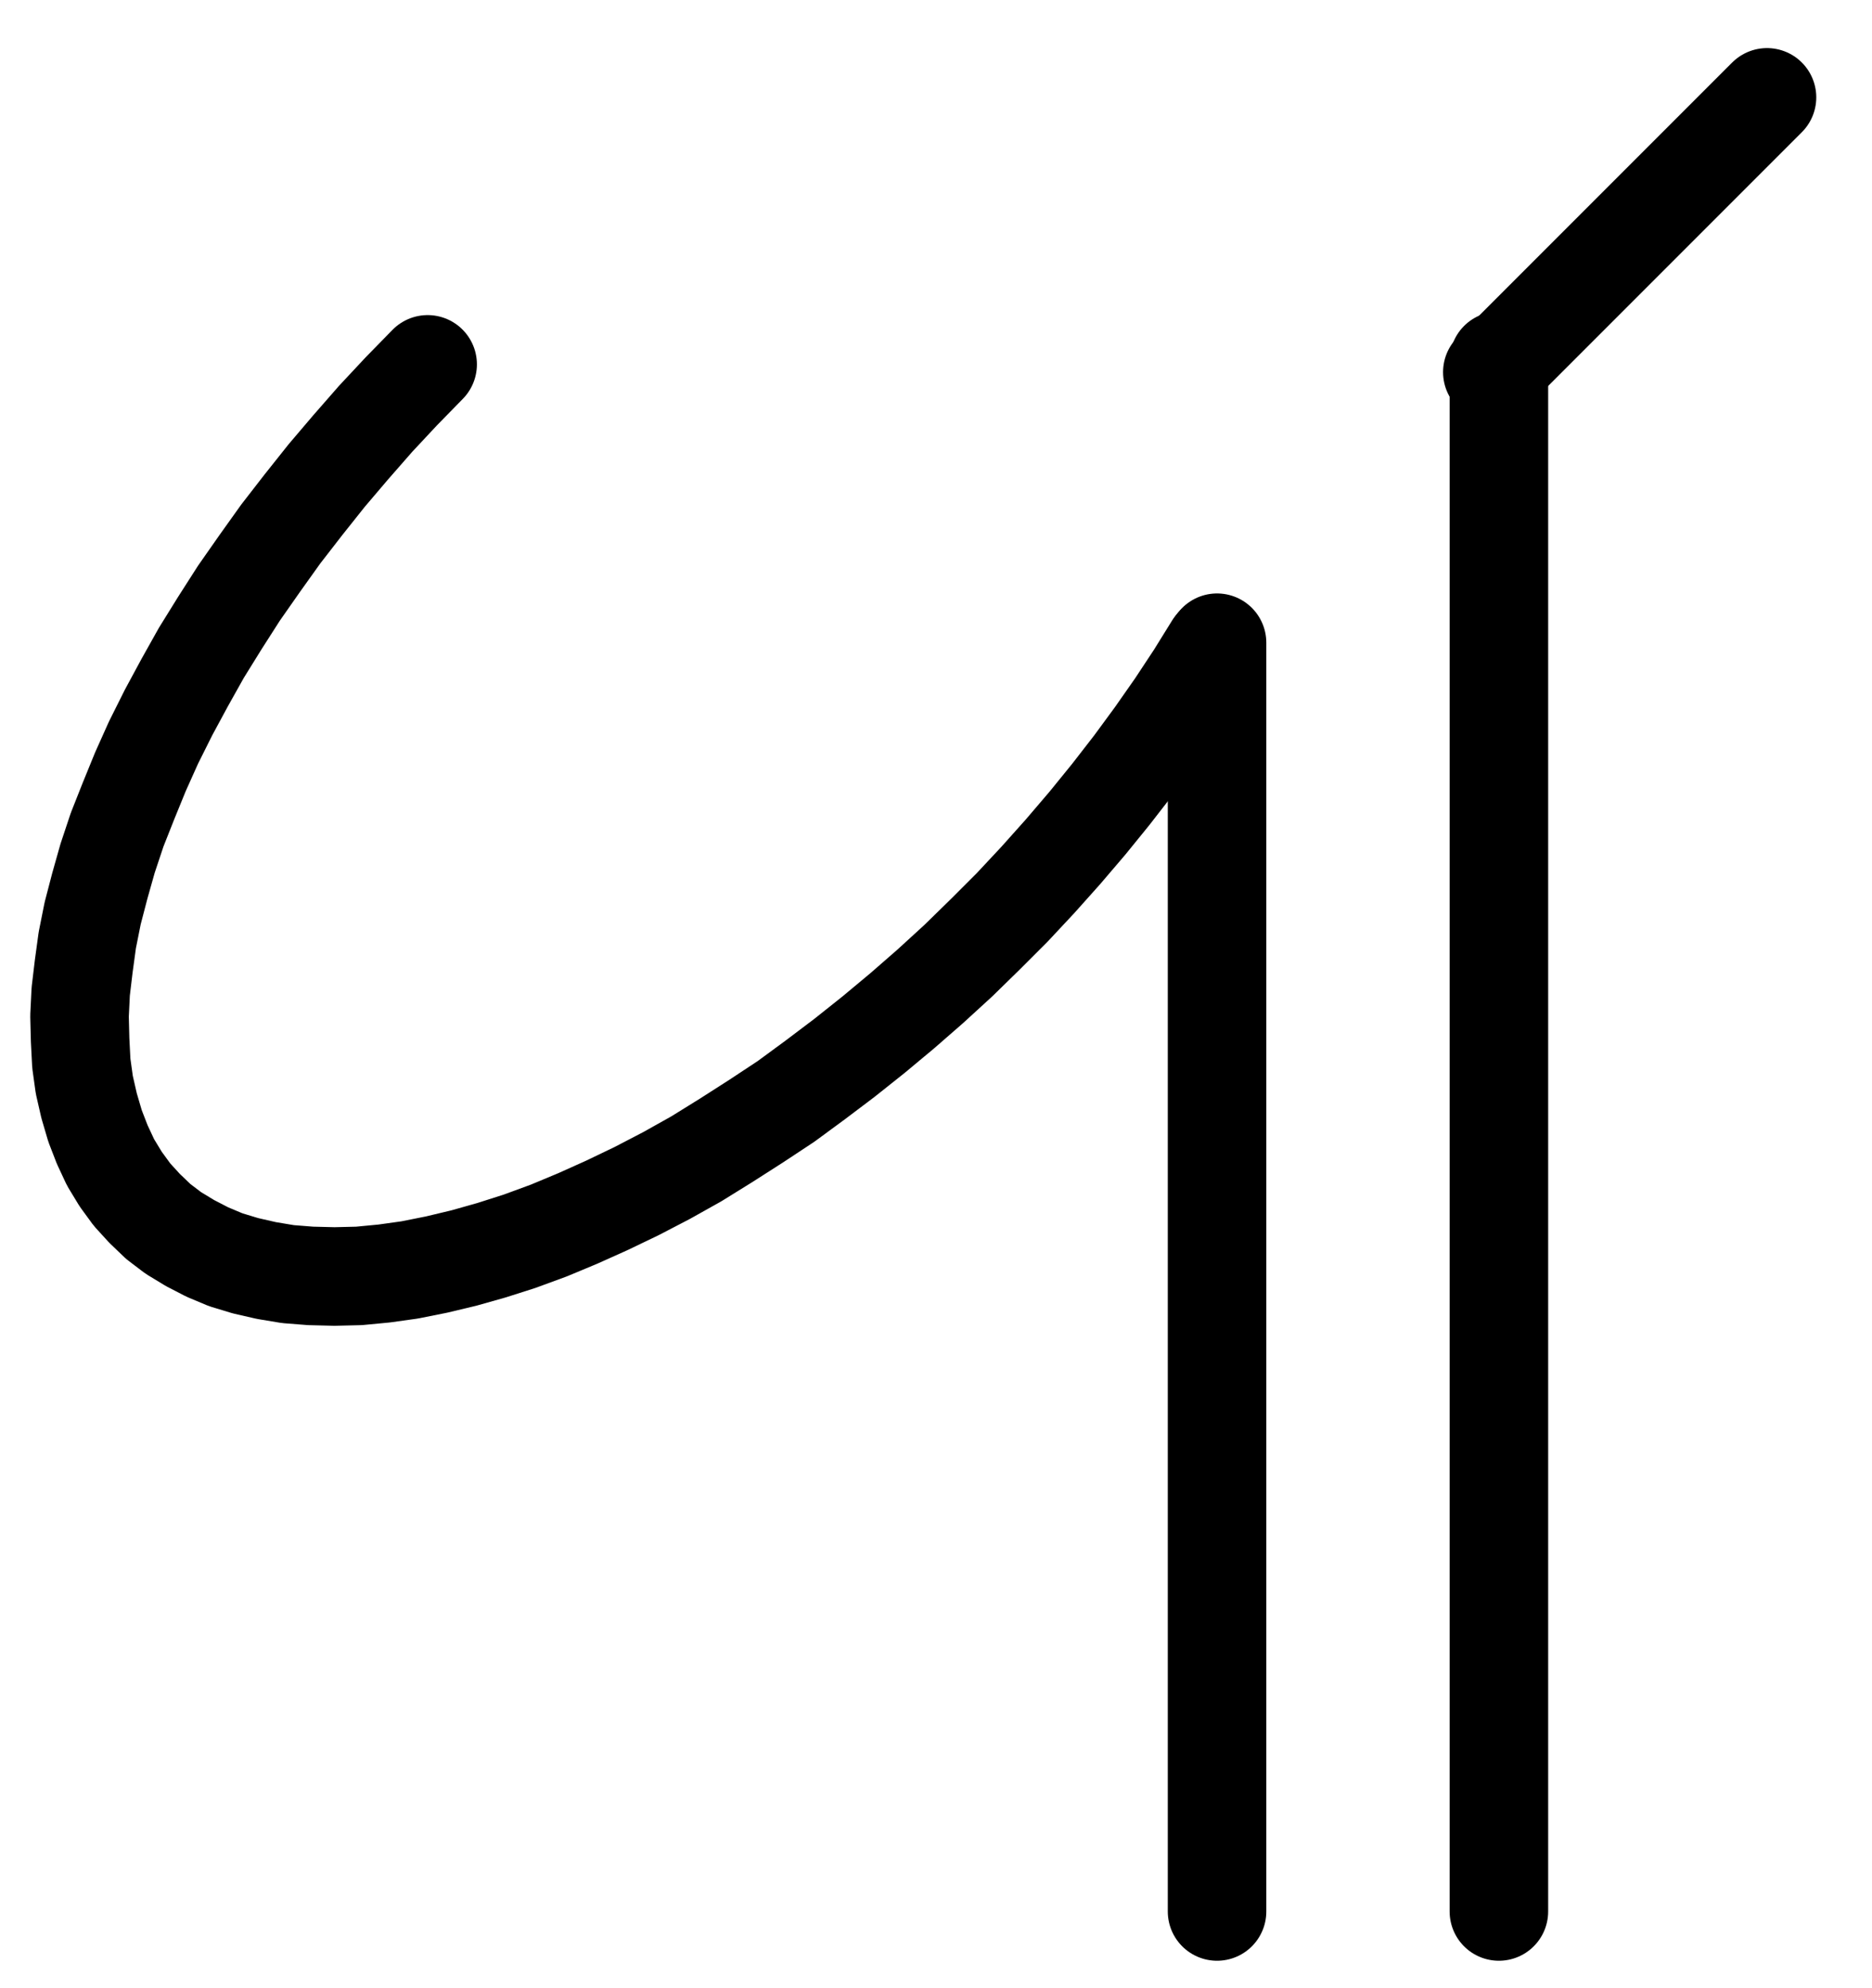 <?xml version="1.0" encoding="UTF-8" standalone="no"?>
<!-- Created with Inkscape (http://www.inkscape.org/) -->

<svg
   version="1.1"
   id="svg1"
   width="501.6"
   height="532.587"
   viewBox="0 0 501.6 532.587"
   sodipodi:docname="Jupiter7.pdf"
   xmlns:inkscape="http://www.inkscape.org/namespaces/inkscape"
   xmlns:sodipodi="http://sodipodi.sourceforge.net/DTD/sodipodi-0.dtd"
   xmlns="http://www.w3.org/2000/svg"
   xmlns:svg="http://www.w3.org/2000/svg">
  <defs
     id="defs1">
    <clipPath
       clipPathUnits="userSpaceOnUse"
       id="clipPath2">
      <path
         d="M 26.4,26.56 V 1096.16 H 767.04 V 26.56 Z"
         transform="translate(-3.3333333e-6)"
         clip-rule="evenodd"
         id="path2" />
    </clipPath>
    <clipPath
       clipPathUnits="userSpaceOnUse"
       id="clipPath4">
      <path
         d="M 26.4,26.56 V 1096.16 H 767.04 V 26.56 Z"
         transform="translate(-264,-389.92)"
         clip-rule="evenodd"
         id="path4" />
    </clipPath>
    <clipPath
       clipPathUnits="userSpaceOnUse"
       id="clipPath6">
      <path
         d="M 26.4,26.56 V 1096.16 H 767.04 V 26.56 Z"
         transform="translate(-3.3333333e-6)"
         clip-rule="evenodd"
         id="path6" />
    </clipPath>
    <clipPath
       clipPathUnits="userSpaceOnUse"
       id="clipPath8">
      <path
         d="M 26.4,26.56 V 1096.16 H 767.04 V 26.56 Z"
         transform="translate(-3.3333333e-6)"
         clip-rule="evenodd"
         id="path8" />
    </clipPath>
  </defs>
  <sodipodi:namedview
     id="namedview1"
     pagecolor="#505050"
     bordercolor="#eeeeee"
     borderopacity="1"
     inkscape:showpageshadow="0"
     inkscape:pageopacity="0"
     inkscape:pagecheckerboard="0"
     inkscape:deskcolor="#505050">
    <inkscape:page
       x="0"
       y="0"
       inkscape:label="1"
       id="page1"
       width="501.6"
       height="532.587"
       margin="0"
       bleed="0" />
  </sodipodi:namedview>
  <g
     id="g1"
     inkscape:groupmode="layer"
     inkscape:label="1">
    <path
       id="path1"
       d="m 475.52,464.48 v 339.84"
       style="fill:none;stroke:#000000;stroke-width:26.4;stroke-linecap:round;stroke-linejoin:round;stroke-miterlimit:10;stroke-dasharray:none;stroke-opacity:1"
       transform="translate(-149.413,-292.32)"
       clip-path="url(#clipPath2)" />
    <path
       id="path3"
       d="m 0,0 -7.04,7.2 -6.88,7.36 -6.72,7.68 -6.4,7.52 -6.24,7.84 -6.08,7.84 -5.6,7.84 -5.6,8 -5.12,8 -4.96,8 -4.48,8 -4.32,8 -4,8 -3.52,7.84 -3.2,7.84 -3.04,7.68 -2.56,7.68 -2.08,7.36 -1.92,7.36 -1.44,7.2 -0.96,7.04 -0.8,6.72 -0.32,6.56 0.16,6.4 0.32,6.24 0.8,5.76 1.28,5.6 1.6,5.44 1.92,4.96 2.24,4.8 2.72,4.48 3.04,4.16 3.36,3.68 3.68,3.52 4,3.04 4.48,2.72 4.64,2.4 4.96,2.08 5.28,1.6 5.6,1.28 5.76,0.96 6.08,0.48 6.4,0.16 L -18.4,244.16 l 6.72,-0.64 6.88,-0.96 7.2,-1.44 7.36,-1.76 7.36,-2.08 7.52,-2.4 L 32.48,232 l 7.68,-3.2 7.84,-3.52 8,-3.84 8,-4.16 8,-4.48 8,-4.96 8,-5.12 8,-5.28 7.84,-5.76 7.84,-5.92 7.84,-6.24 7.68,-6.4 7.52,-6.56 7.52,-6.88 7.2,-7.04 7.2,-7.2 6.88,-7.36 6.72,-7.52 6.56,-7.68 6.24,-7.68 6.08,-7.84 5.76,-7.84 5.6,-8 5.28,-8 4.96,-8"
       style="fill:none;stroke:#000000;stroke-width:26.4;stroke-linecap:round;stroke-linejoin:round;stroke-miterlimit:10;stroke-dasharray:none;stroke-opacity:1"
       transform="translate(114.587,97.6)"
       clip-path="url(#clipPath4)" />
    <path
       id="path5"
       d="M 549.28,392 622.88,318.4"
       style="fill:none;stroke:#000000;stroke-width:26.4;stroke-linecap:round;stroke-linejoin:round;stroke-miterlimit:10;stroke-dasharray:none;stroke-opacity:1"
       transform="translate(-149.413,-292.32)"
       clip-path="url(#clipPath6)" />
    <path
       id="path7"
       d="M 551.04,388.96 V 804.32"
       style="fill:none;stroke:#000000;stroke-width:26.4;stroke-linecap:round;stroke-linejoin:round;stroke-miterlimit:10;stroke-dasharray:none;stroke-opacity:1"
       transform="translate(-149.413,-292.32)"
       clip-path="url(#clipPath8)" />
  </g>
</svg>
